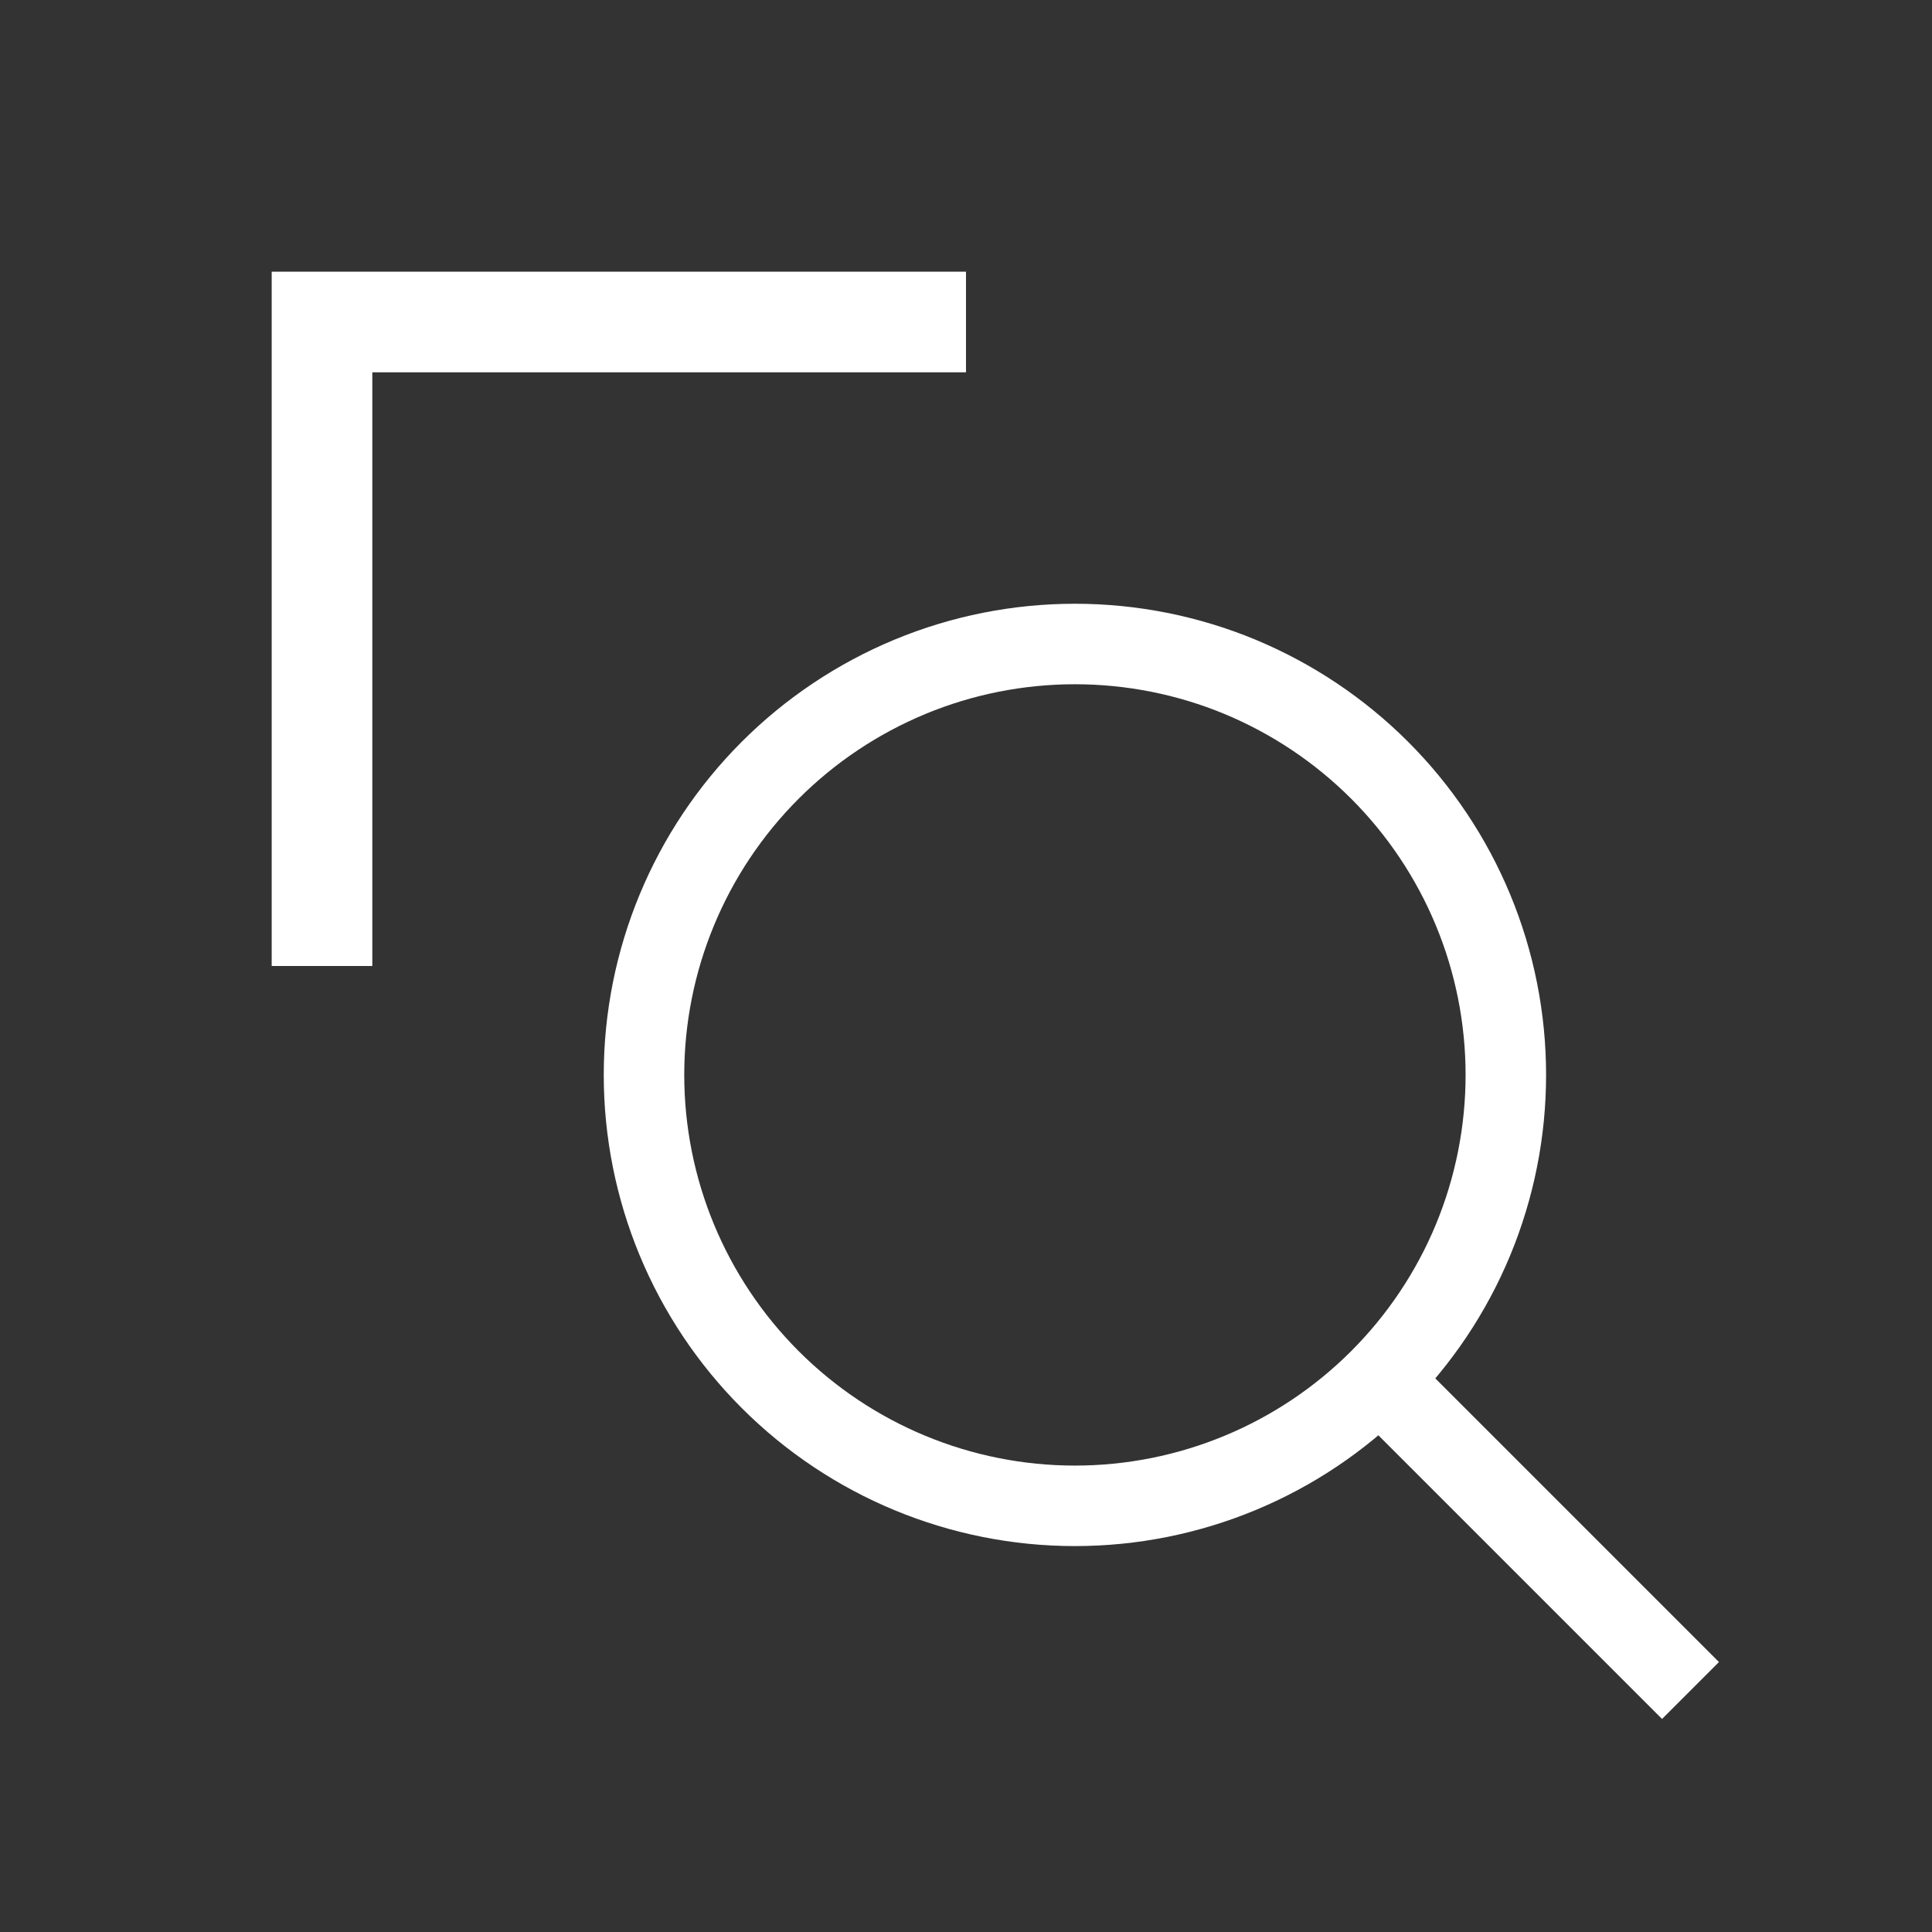 <svg width="24" height="24" viewBox="0 0 24 24" fill="none" xmlns="http://www.w3.org/2000/svg">
<rect x="0" y="0" width="24" height="24" fill="#333333" stroke="none"/>
<path d="M4 12V4H12" stroke="white" stroke-width="1.25"/>
<path d="M17.138 17.138C17.635 16.641 18.03 16.051 18.299 15.402C18.568 14.752 18.706 14.056 18.706 13.353C18.706 12.65 18.568 11.954 18.299 11.305C18.03 10.655 17.635 10.065 17.138 9.568C16.641 9.071 16.051 8.677 15.402 8.407C14.752 8.138 14.056 8 13.353 8C12.65 8 11.954 8.138 11.305 8.407C10.655 8.677 10.065 9.071 9.568 9.568C8.564 10.572 8 11.933 8 13.353C8 14.773 8.564 16.134 9.568 17.138C10.572 18.142 11.933 18.706 13.353 18.706C14.773 18.706 16.134 18.142 17.138 17.138ZM17.138 17.138L21 21" stroke="white"/>
</svg>
